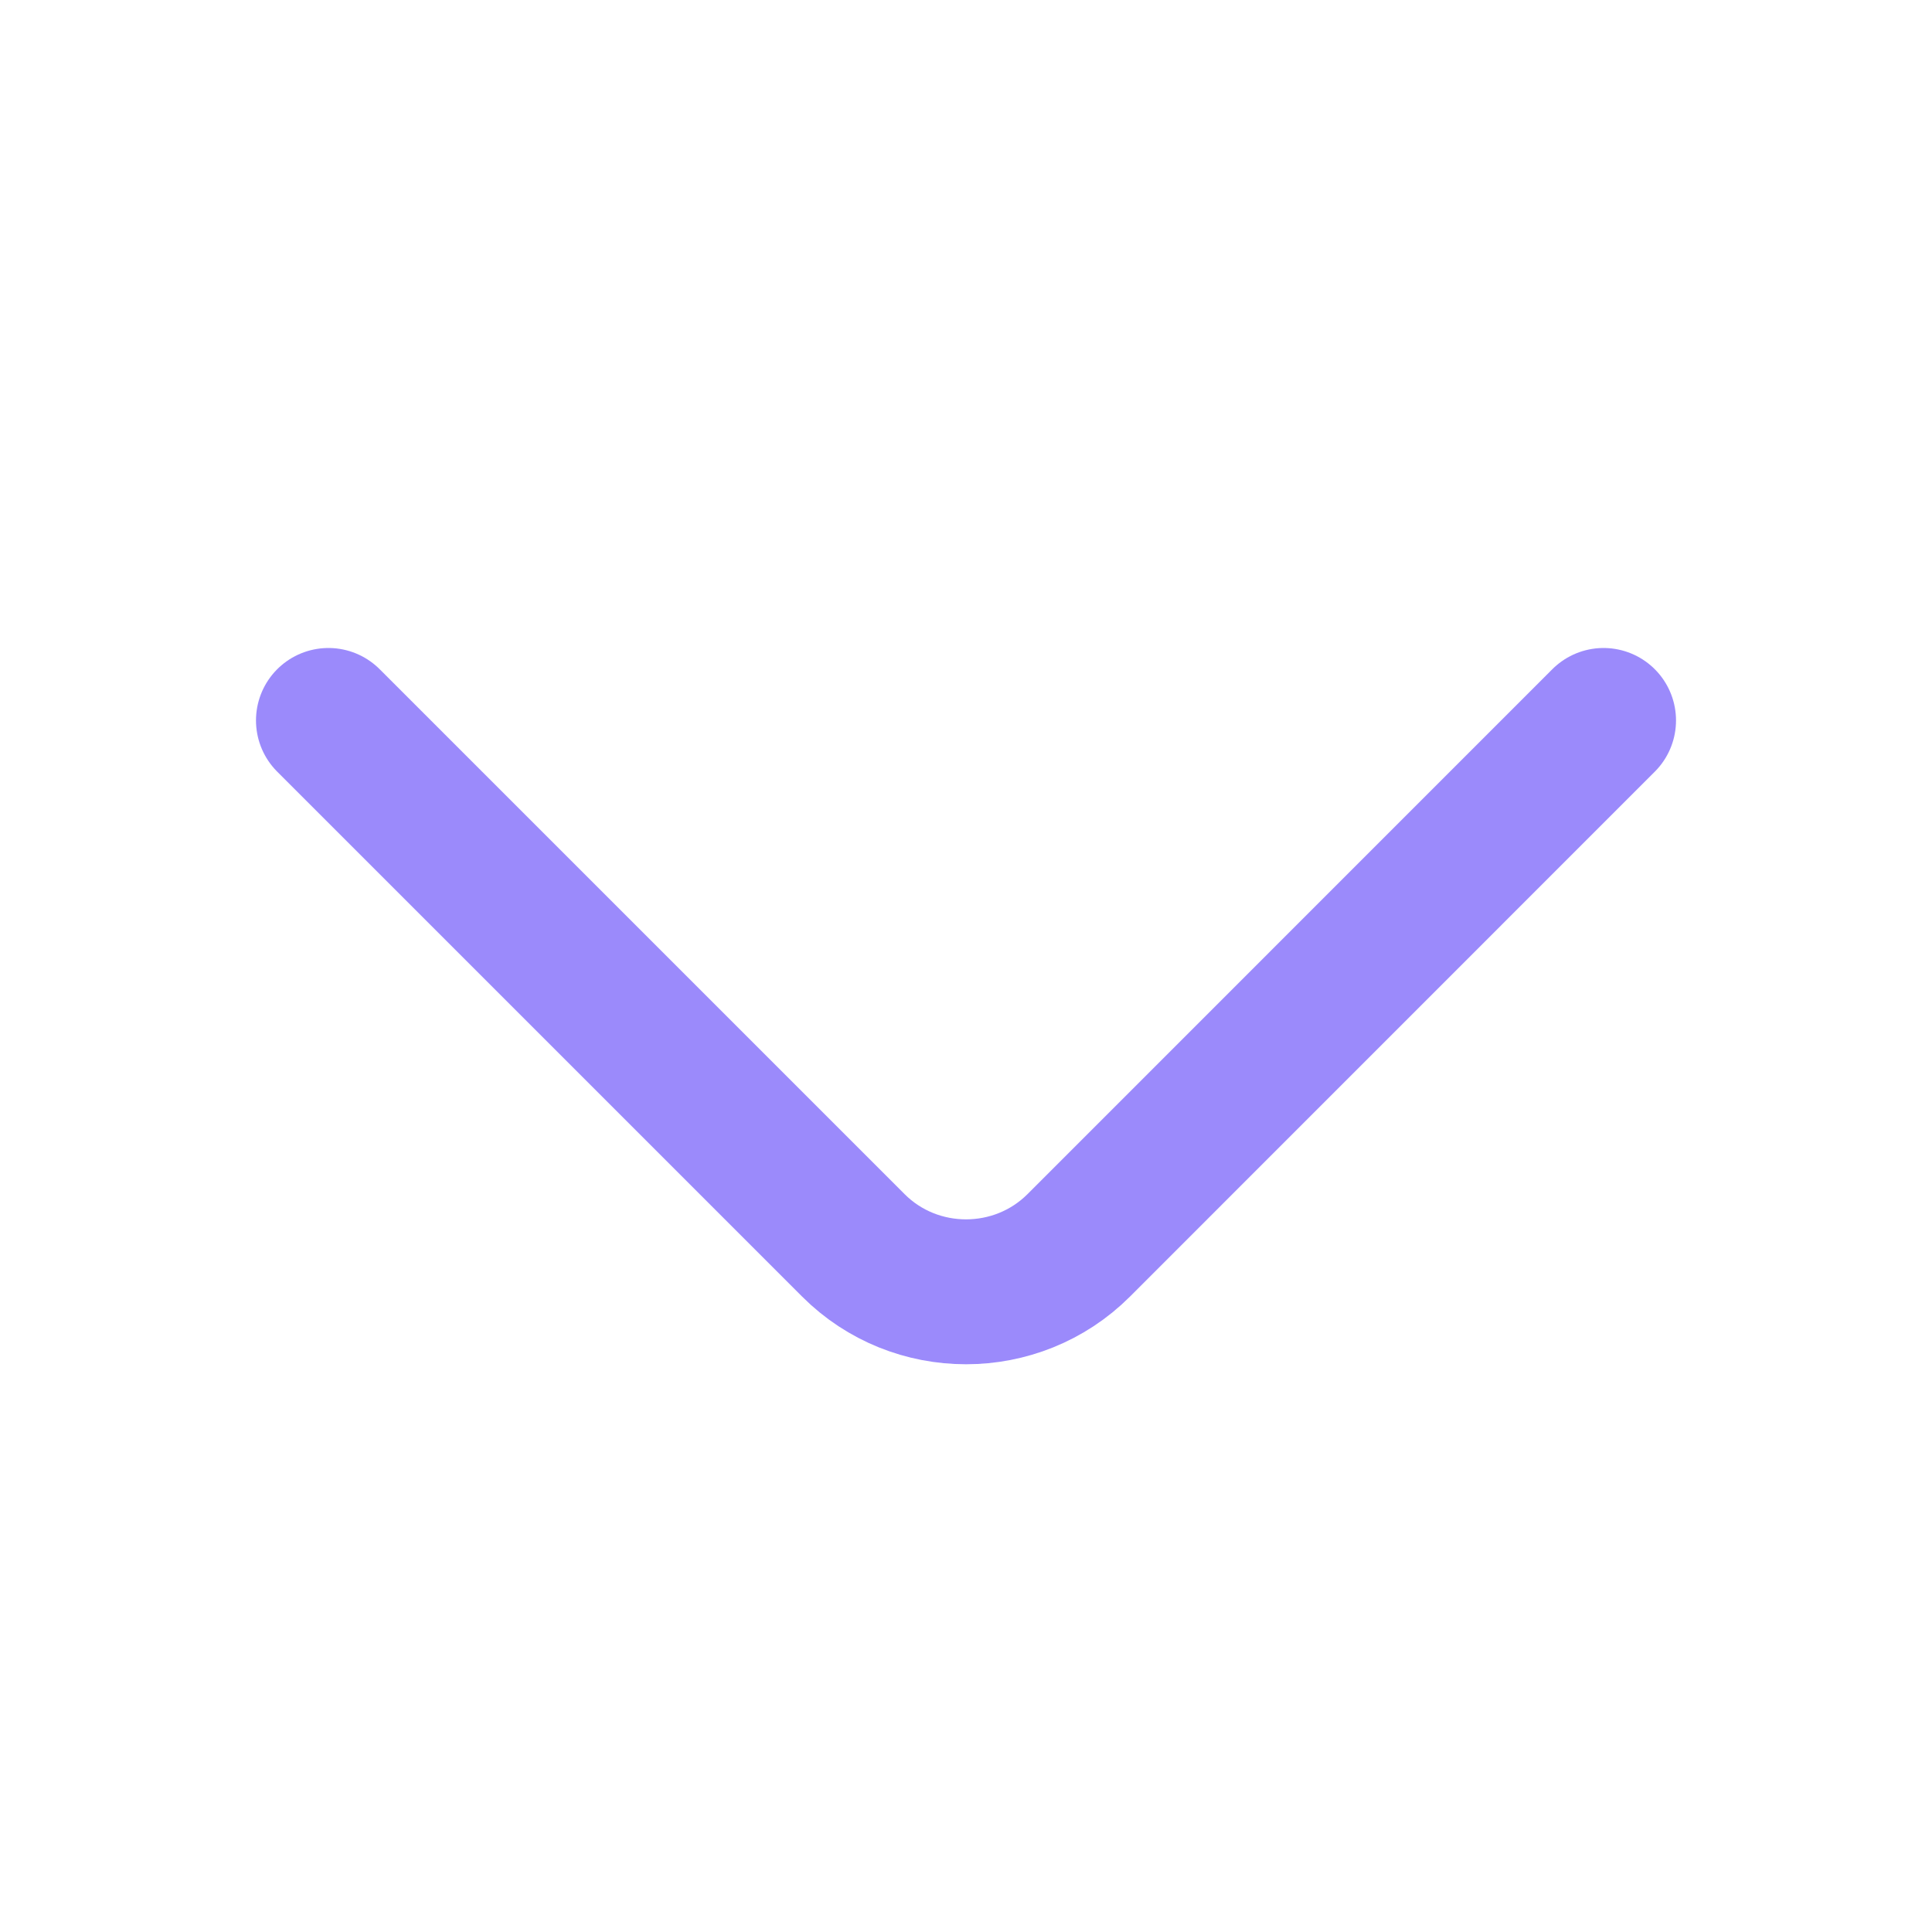 <svg width="20" height="20" viewBox="0 0 20 20" fill="none" xmlns="http://www.w3.org/2000/svg">
<path d="M16.6 7.458L11.167 12.892C10.525 13.533 9.475 13.533 8.834 12.892L3.4 7.458" stroke="#9B8AFB" stroke-width="1.5" stroke-miterlimit="10" stroke-linecap="round" stroke-linejoin="round"/>
</svg>
